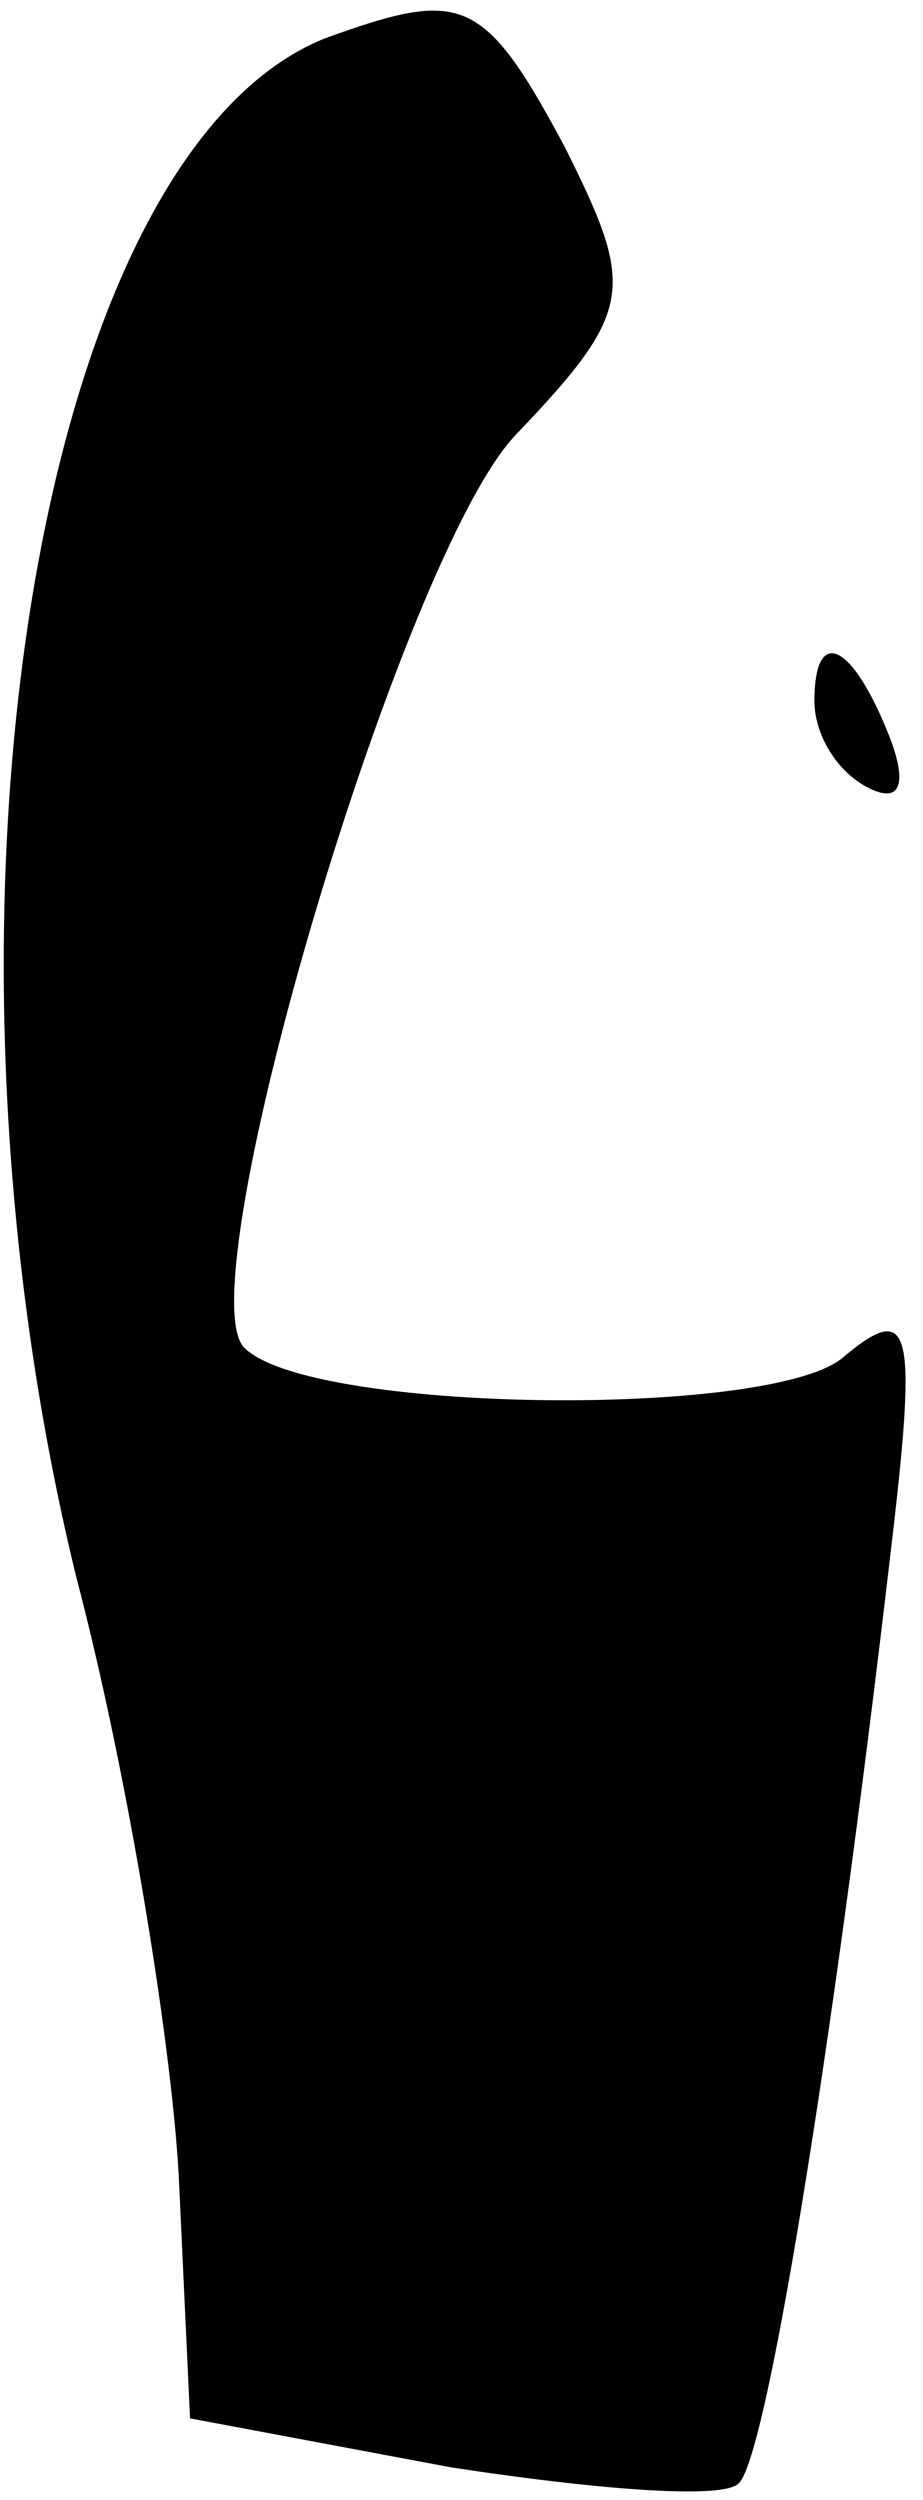 <?xml version="1.0" standalone="no"?>
<!DOCTYPE svg PUBLIC "-//W3C//DTD SVG 20010904//EN"
 "http://www.w3.org/TR/2001/REC-SVG-20010904/DTD/svg10.dtd">
<svg version="1.0" xmlns="http://www.w3.org/2000/svg"
 width="17pt" height="46pt" viewBox="0 0 17 46"
 preserveAspectRatio="xMidYMid meet">
<g transform="translate(0,46) scale(0.1,-0.1)"
fill="#000000" stroke="none">
<path fill="#000000" stroke="none" d="M60 453 c-53 -21 -76 -160 -46 -283 10
-38 18 -89 19 -112 l2 -43 48 -9 c26 -4 50 -6 53 -3 5 4 17 77 28 171 5 42 4
47 -9 36 -14 -11 -98 -10 -110 2 -11 11 29 146 50 168 22 23 22 27 9 53 -15
28 -19 29 -44 20z"/>
<path fill="#000000" stroke="none" d="M150 331 c0 -6 4 -13 10 -16 6 -3 7 1
4 9 -7 18 -14 21 -14 7z"/>
</g>
</svg>
